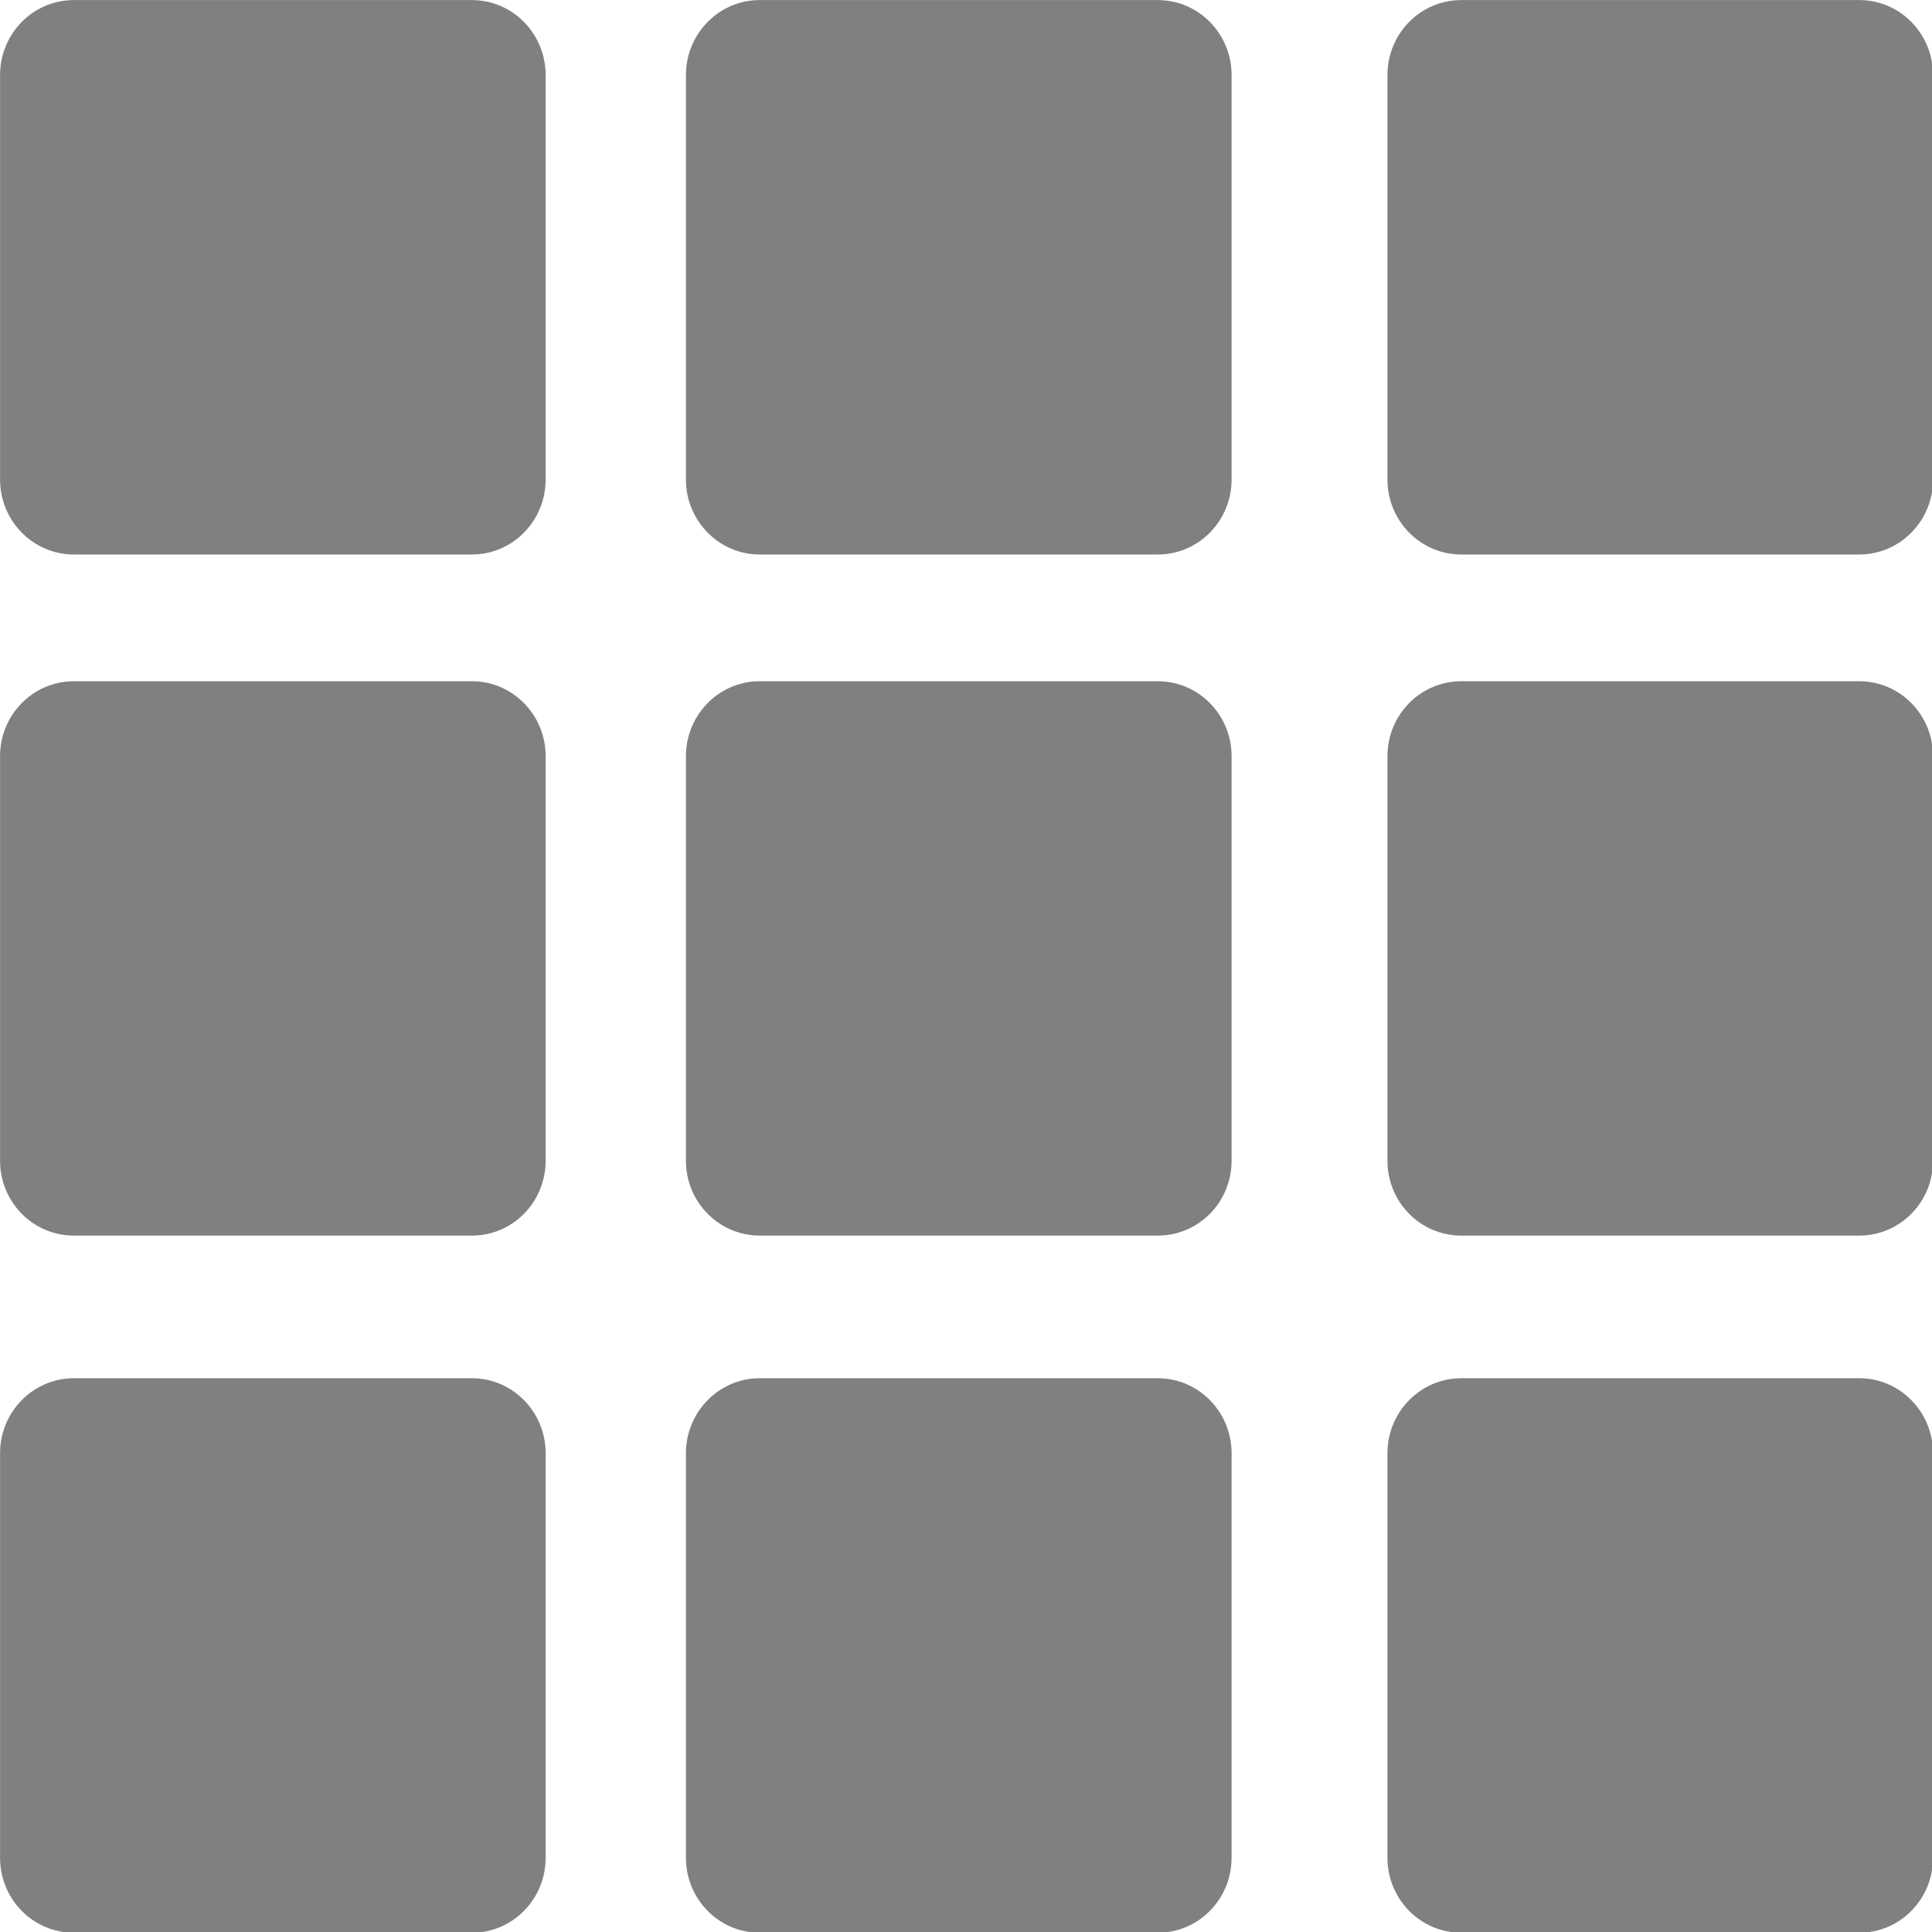 <?xml version="1.0" encoding="UTF-8" standalone="no"?>
<svg
   xmlns:dc="http://purl.org/dc/elements/1.1/"
   xmlns:cc="http://creativecommons.org/ns#"
   xmlns:rdf="http://www.w3.org/1999/02/22-rdf-syntax-ns#"
   xmlns:svg="http://www.w3.org/2000/svg"
   xmlns="http://www.w3.org/2000/svg"
   xmlns:sodipodi="http://sodipodi.sourceforge.net/DTD/sodipodi-0.dtd"
   xmlns:inkscape="http://www.inkscape.org/namespaces/inkscape"
   enable-background="new 0 0 32 32"
   height="16"
   id="Layer_1"
   version="1.1"
   viewBox="0 0 16 16"
   width="16"
   xml:space="preserve"
   inkscape:version="0.48.4 r9939"
   sodipodi:docname="1440449561_grid-2-01.svg"><defs
     id="defs24" /><sodipodi:namedview
     pagecolor="#ffffff"
     bordercolor="#666666"
     borderopacity="1"
     objecttolerance="10"
     gridtolerance="10"
     guidetolerance="10"
     inkscape:pageopacity="0"
     inkscape:pageshadow="2"
     inkscape:window-width="1920"
     inkscape:window-height="1017"
     id="namedview22"
     showgrid="false"
     fit-margin-top="0"
     fit-margin-left="0"
     fit-margin-right="0"
     fit-margin-bottom="0"
     inkscape:zoom="7.375"
     inkscape:cx="13.077"
     inkscape:cy="12.763999"
     inkscape:window-x="-4"
     inkscape:window-y="-4"
     inkscape:window-maximized="1"
     inkscape:current-layer="Layer_1" /><g
     id="grid-2"
     style="fill:#808080"
     transform="matrix(0.617,0,0,0.627,-1.803,-2.029)"><path
       d="m 10.246,4.228 c 0,-0.547 -0.443,-0.991 -0.99,-0.991 H 3.914 C 3.366,3.237 2.923,3.68 2.923,4.228 V 9.57 c 0,0.546 0.443,0.99 0.991,0.99 h 5.342 c 0.547,0 0.99,-0.444 0.99,-0.99 V 4.228 z"
       id="path4"
       style="fill:#808080"
       inkscape:connector-curvature="0" /><path
       d="m 19.453,4.228 c 0,-0.547 -0.443,-0.991 -0.991,-0.991 h -5.343 c -0.546,0 -0.99,0.443 -0.99,0.991 V 9.57 c 0,0.546 0.444,0.99 0.99,0.99 h 5.343 c 0.548,0 0.991,-0.444 0.991,-0.99 V 4.228 z"
       id="path6"
       style="fill:#808080"
       inkscape:connector-curvature="0" /><path
       d="m 28.868,4.228 c 0,-0.547 -0.443,-0.991 -0.99,-0.991 h -5.342 c -0.548,0 -0.991,0.443 -0.991,0.991 V 9.57 c 0,0.546 0.443,0.99 0.991,0.99 h 5.342 c 0.547,0 0.99,-0.444 0.99,-0.99 V 4.228 z"
       id="path8"
       style="fill:#808080"
       inkscape:connector-curvature="0" /><path
       d="m 10.246,13.224 c 0,-0.547 -0.443,-0.99 -0.99,-0.99 H 3.914 c -0.548,0 -0.991,0.443 -0.991,0.99 v 5.342 c 0,0.549 0.443,0.99 0.991,0.99 h 5.342 c 0.547,0 0.99,-0.441 0.99,-0.99 v -5.342 z"
       id="path10"
       style="fill:#808080"
       inkscape:connector-curvature="0" /><path
       d="m 19.453,13.224 c 0,-0.547 -0.443,-0.99 -0.991,-0.99 h -5.343 c -0.546,0 -0.99,0.443 -0.99,0.99 v 5.342 c 0,0.549 0.444,0.99 0.99,0.99 h 5.343 c 0.548,0 0.991,-0.441 0.991,-0.99 v -5.342 z"
       id="path12"
       style="fill:#808080"
       inkscape:connector-curvature="0" /><path
       d="m 28.868,13.224 c 0,-0.547 -0.443,-0.99 -0.99,-0.99 h -5.342 c -0.548,0 -0.991,0.443 -0.991,0.99 v 5.342 c 0,0.549 0.443,0.99 0.991,0.99 h 5.342 c 0.547,0 0.99,-0.441 0.99,-0.99 v -5.342 z"
       id="path14"
       style="fill:#808080"
       inkscape:connector-curvature="0" /><path
       d="m 10.246,22.43 c 0,-0.545 -0.443,-0.99 -0.99,-0.99 H 3.914 c -0.548,0 -0.991,0.445 -0.991,0.99 v 5.344 c 0,0.547 0.443,0.99 0.991,0.99 h 5.342 c 0.547,0 0.99,-0.443 0.99,-0.99 V 22.43 z"
       id="path16"
       style="fill:#808080"
       inkscape:connector-curvature="0" /><path
       d="m 19.453,22.43 c 0,-0.545 -0.443,-0.99 -0.991,-0.99 h -5.343 c -0.546,0 -0.99,0.445 -0.99,0.99 v 5.344 c 0,0.547 0.444,0.99 0.99,0.99 h 5.343 c 0.548,0 0.991,-0.443 0.991,-0.99 V 22.43 z"
       id="path18"
       style="fill:#808080"
       inkscape:connector-curvature="0" /><path
       d="m 28.868,22.43 c 0,-0.545 -0.443,-0.99 -0.99,-0.99 h -5.342 c -0.548,0 -0.991,0.445 -0.991,0.99 v 5.344 c 0,0.547 0.443,0.99 0.991,0.99 h 5.342 c 0.547,0 0.99,-0.443 0.99,-0.99 V 22.43 z"
       id="path20"
       style="fill:#808080"
       inkscape:connector-curvature="0" /></g></svg>